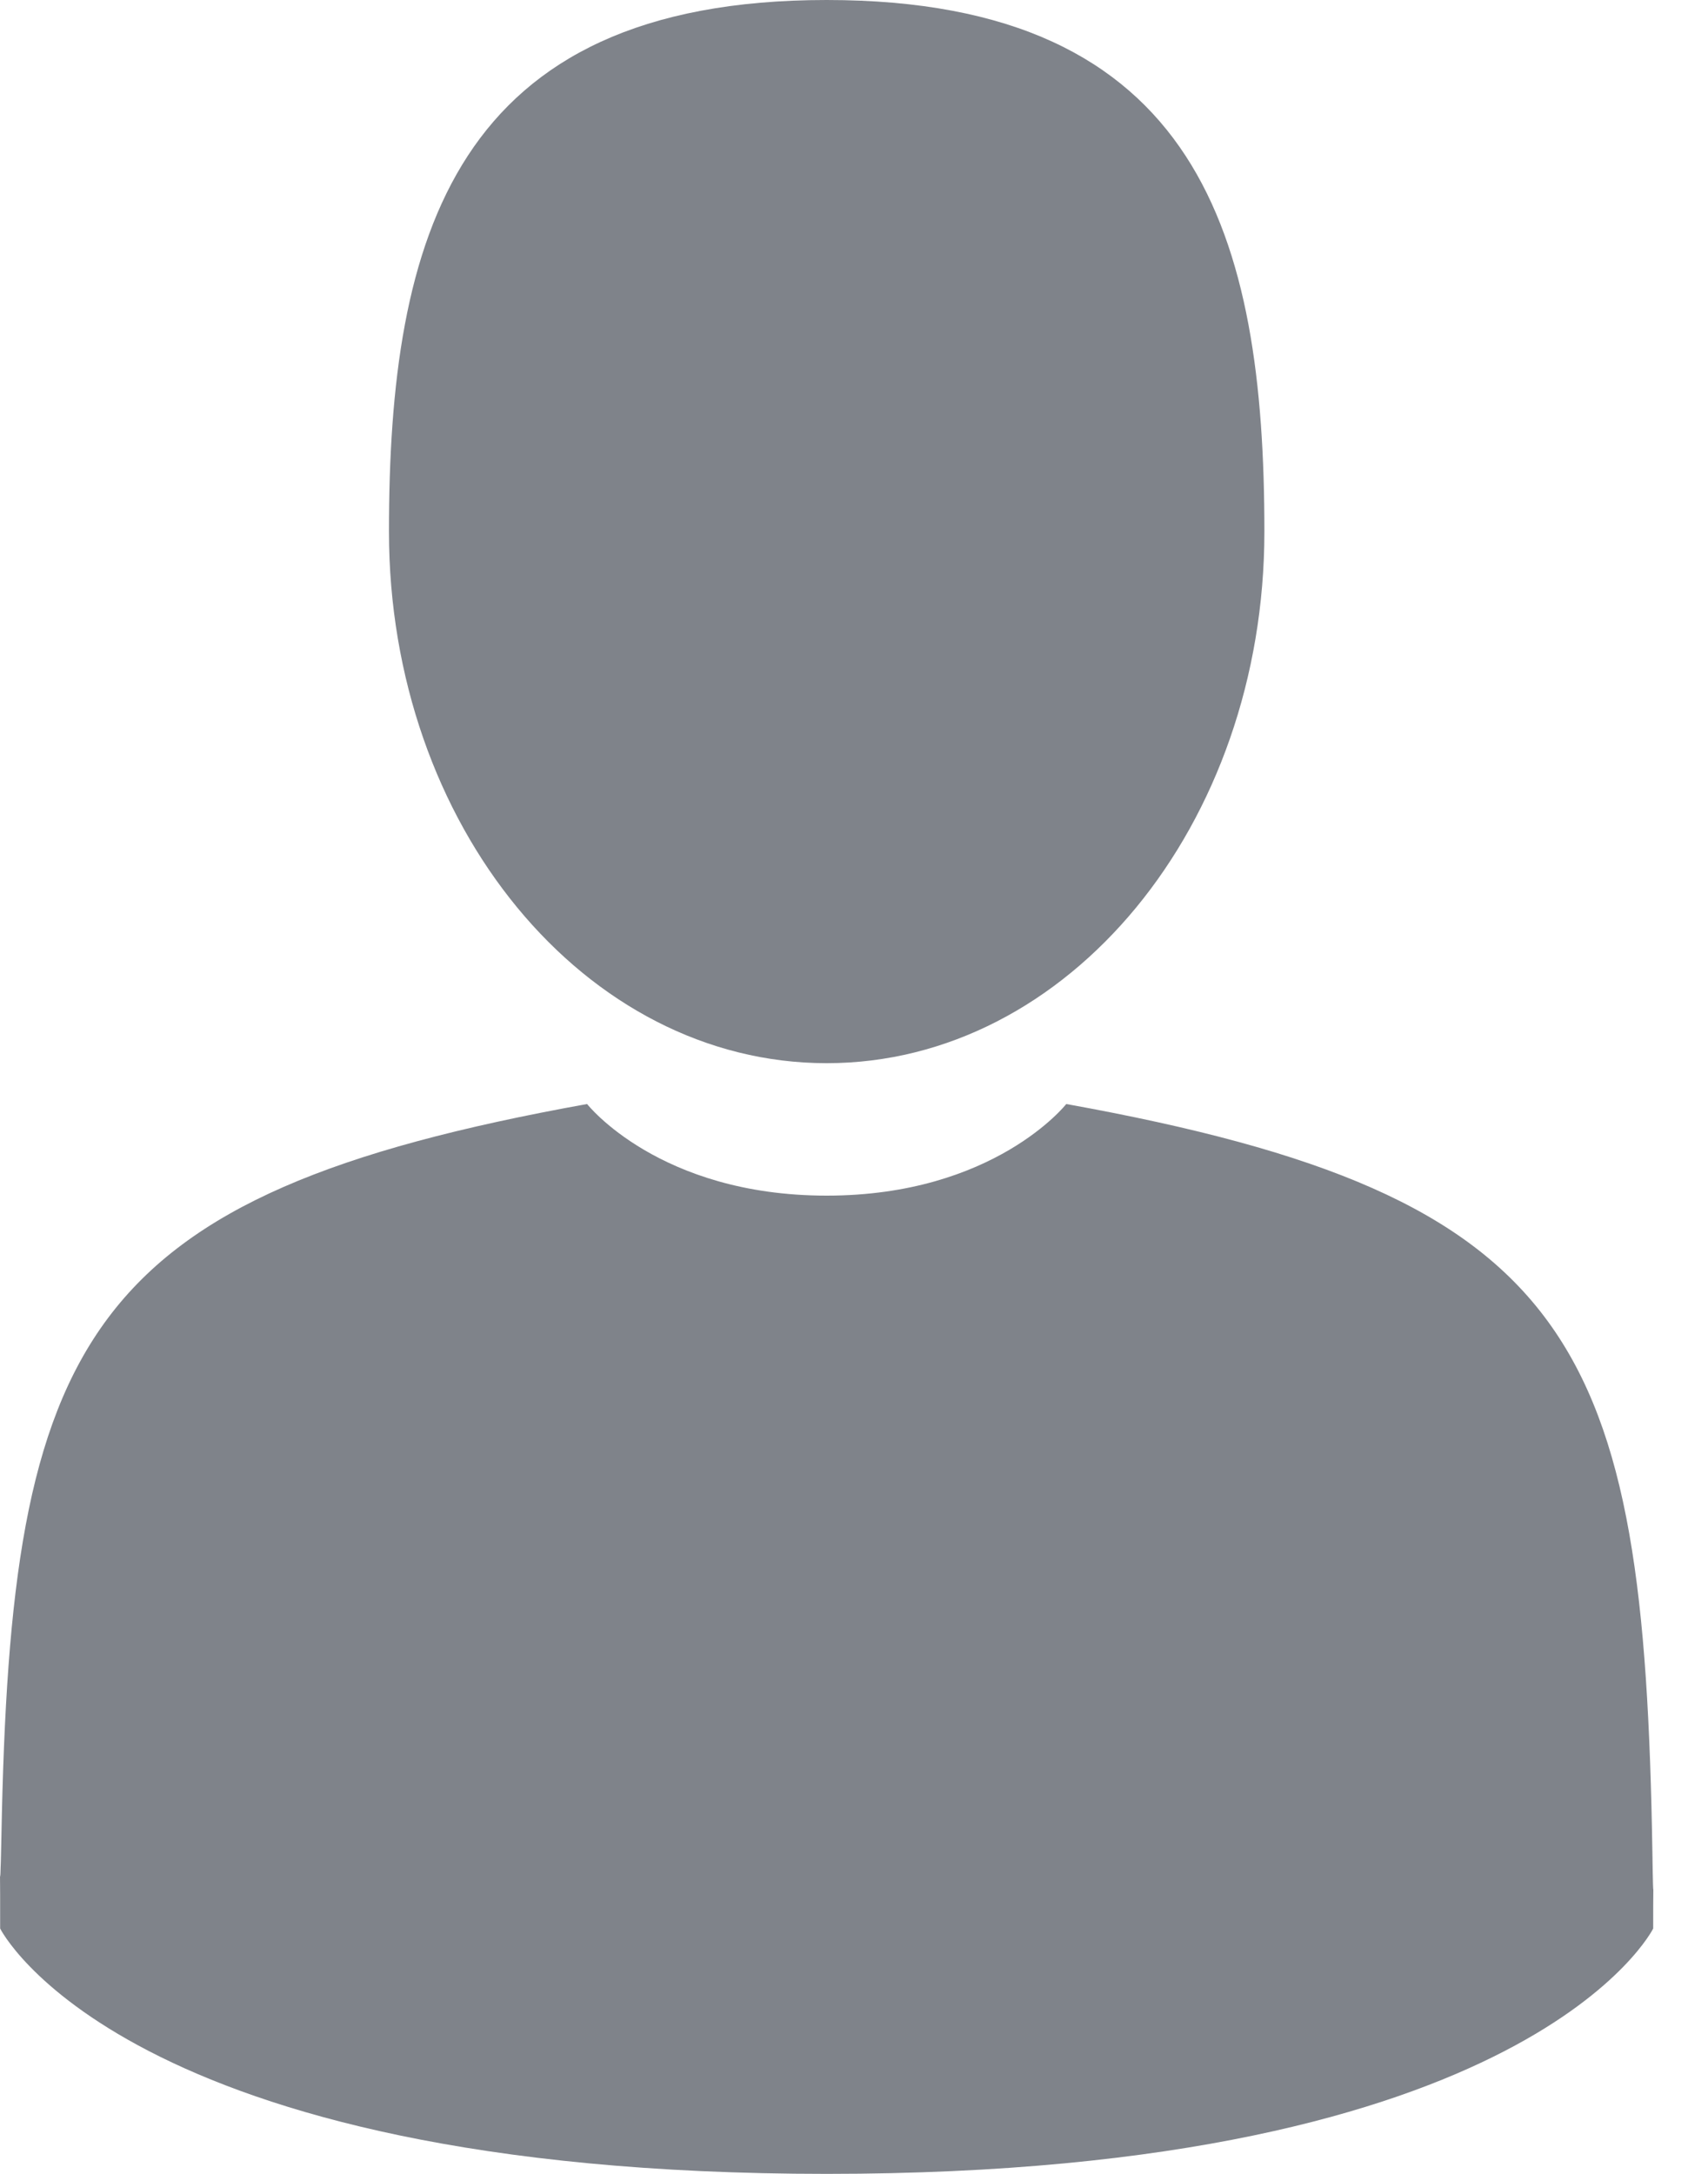 <svg width="11" height="14" viewBox="0 0 11 14" fill="none" xmlns="http://www.w3.org/2000/svg">
<path d="M5.324 6.847C6.881 6.847 8.143 5.314 8.143 3.423C8.143 1.533 7.728 0 5.324 0C2.92 0 2.505 1.533 2.505 3.423C2.505 5.314 3.767 6.847 5.324 6.847Z" fill="#7F838A"/>
<path d="M0.001 12.074C7.44249e-05 11.959 -0 12.042 0.001 12.074V12.074Z" fill="#7F838A"/>
<path d="M10.648 12.164C10.649 12.133 10.648 11.945 10.648 12.164V12.164Z" fill="#7F838A"/>
<path d="M10.642 11.936C10.589 8.642 10.159 7.704 6.867 7.11C6.867 7.11 6.404 7.7 5.324 7.7C4.244 7.7 3.781 7.11 3.781 7.11C0.525 7.697 0.069 8.622 0.009 11.829C0.004 12.091 0.001 12.104 0 12.074C0.001 12.131 0.001 12.236 0.001 12.42C0.001 12.42 0.785 14 5.324 14C9.864 14 10.647 12.42 10.647 12.42C10.647 12.302 10.647 12.22 10.648 12.164C10.647 12.183 10.645 12.147 10.642 11.936Z" fill="#7F838A"/>
</svg>
